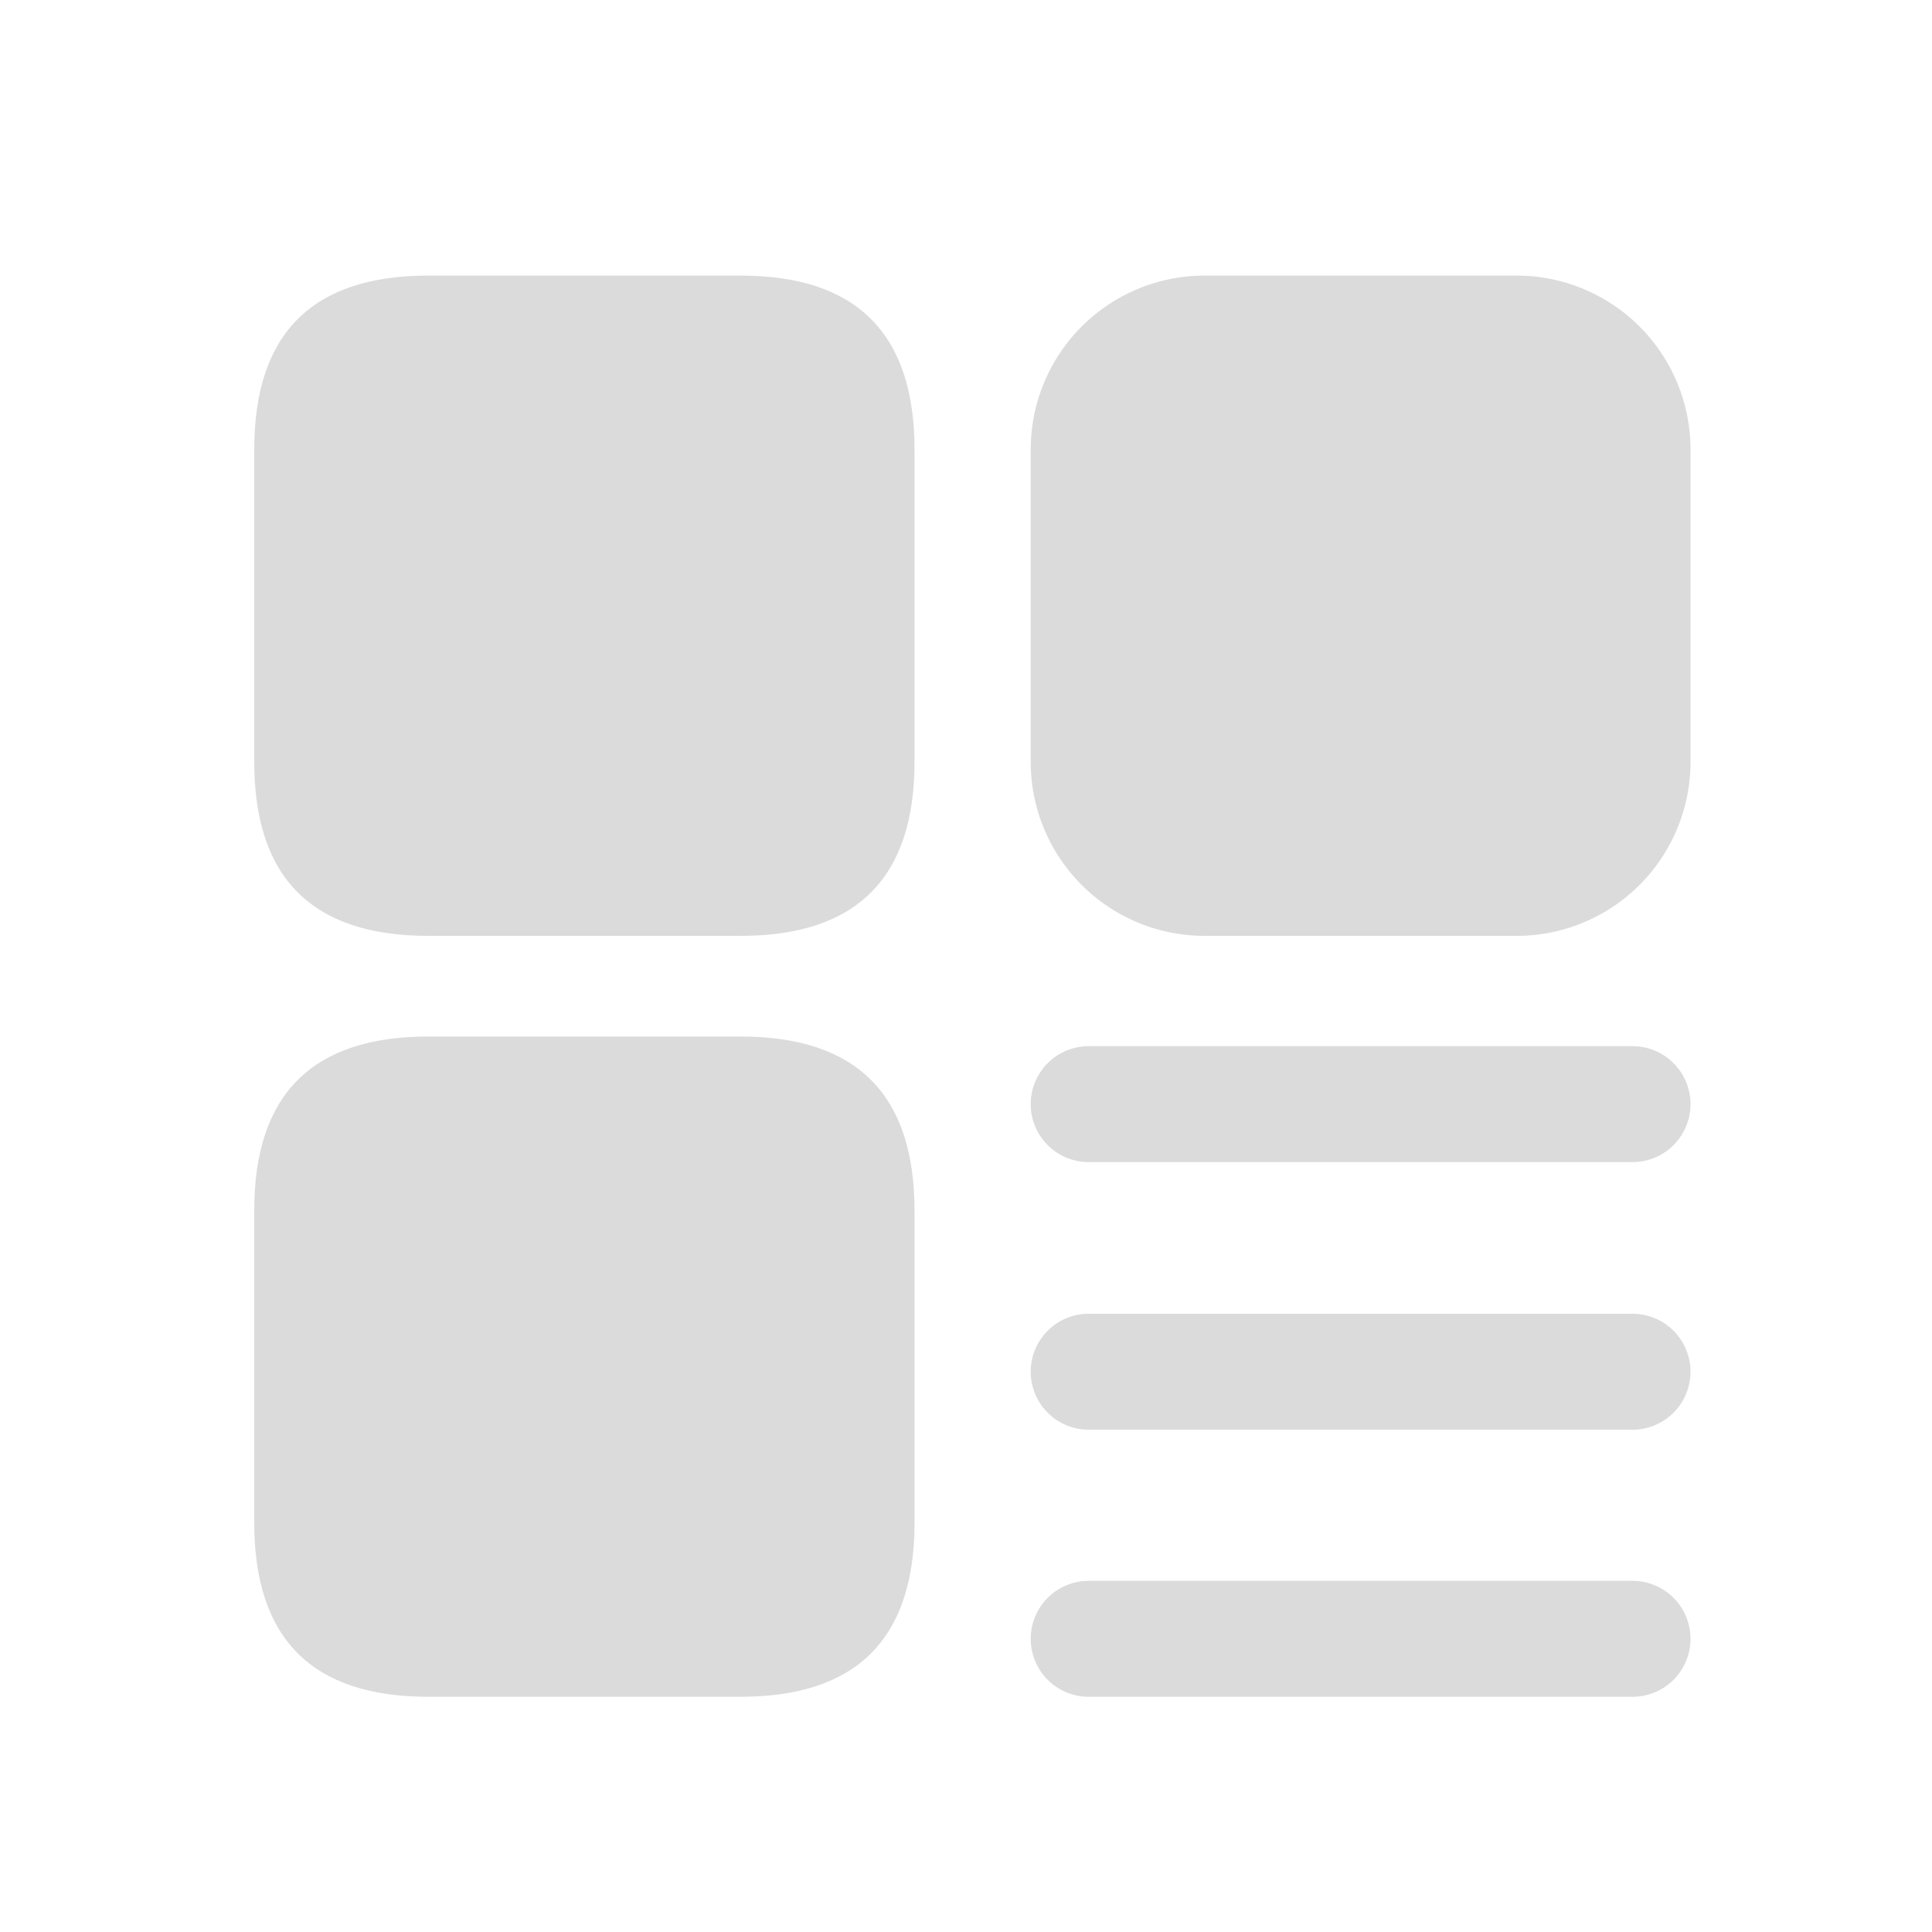 <?xml version="1.0" standalone="no"?><!DOCTYPE svg PUBLIC "-//W3C//DTD SVG 1.1//EN" "http://www.w3.org/Graphics/SVG/1.1/DTD/svg11.dtd"><svg class="icon" width="32px" height="32.00px" viewBox="0 0 1024 1024" version="1.1" xmlns="http://www.w3.org/2000/svg"><path fill="#dbdbdb" d="M134.758 146.074m92.16 0l165.632 0q92.16 0 92.16 92.16l0 165.632q0 92.16-92.16 92.16l-165.632 0q-92.16 0-92.16-92.16l0-165.632q0-92.16 92.16-92.16Z"  /><path fill="#dbdbdb" d="M134.758 549.376m92.16 0l165.632 0q92.16 0 92.16 92.16l0 165.632q0 92.16-92.16 92.16l-165.632 0q-92.16 0-92.16-92.16l0-165.632q0-92.16 92.16-92.16Z"  /><path fill="#dbdbdb" d="M896 238.234v165.632a92.16 92.16 0 0 1-92.16 92.16h-165.376a92.16 92.16 0 0 1-92.16-92.16V238.234a92.16 92.16 0 0 1 92.16-92.16H803.84a92.16 92.16 0 0 1 92.16 92.16zM865.28 615.936h-288.256a30.72 30.72 0 0 1 0-61.44H865.28a30.72 30.72 0 0 1 0 61.44zM865.28 757.76h-288.256a30.72 30.72 0 0 1 0-61.44H865.28a30.72 30.72 0 0 1 0 61.44zM865.28 899.328h-288.256a30.72 30.72 0 0 1 0-61.44H865.28a30.72 30.72 0 0 1 0 61.44z"  /></svg>